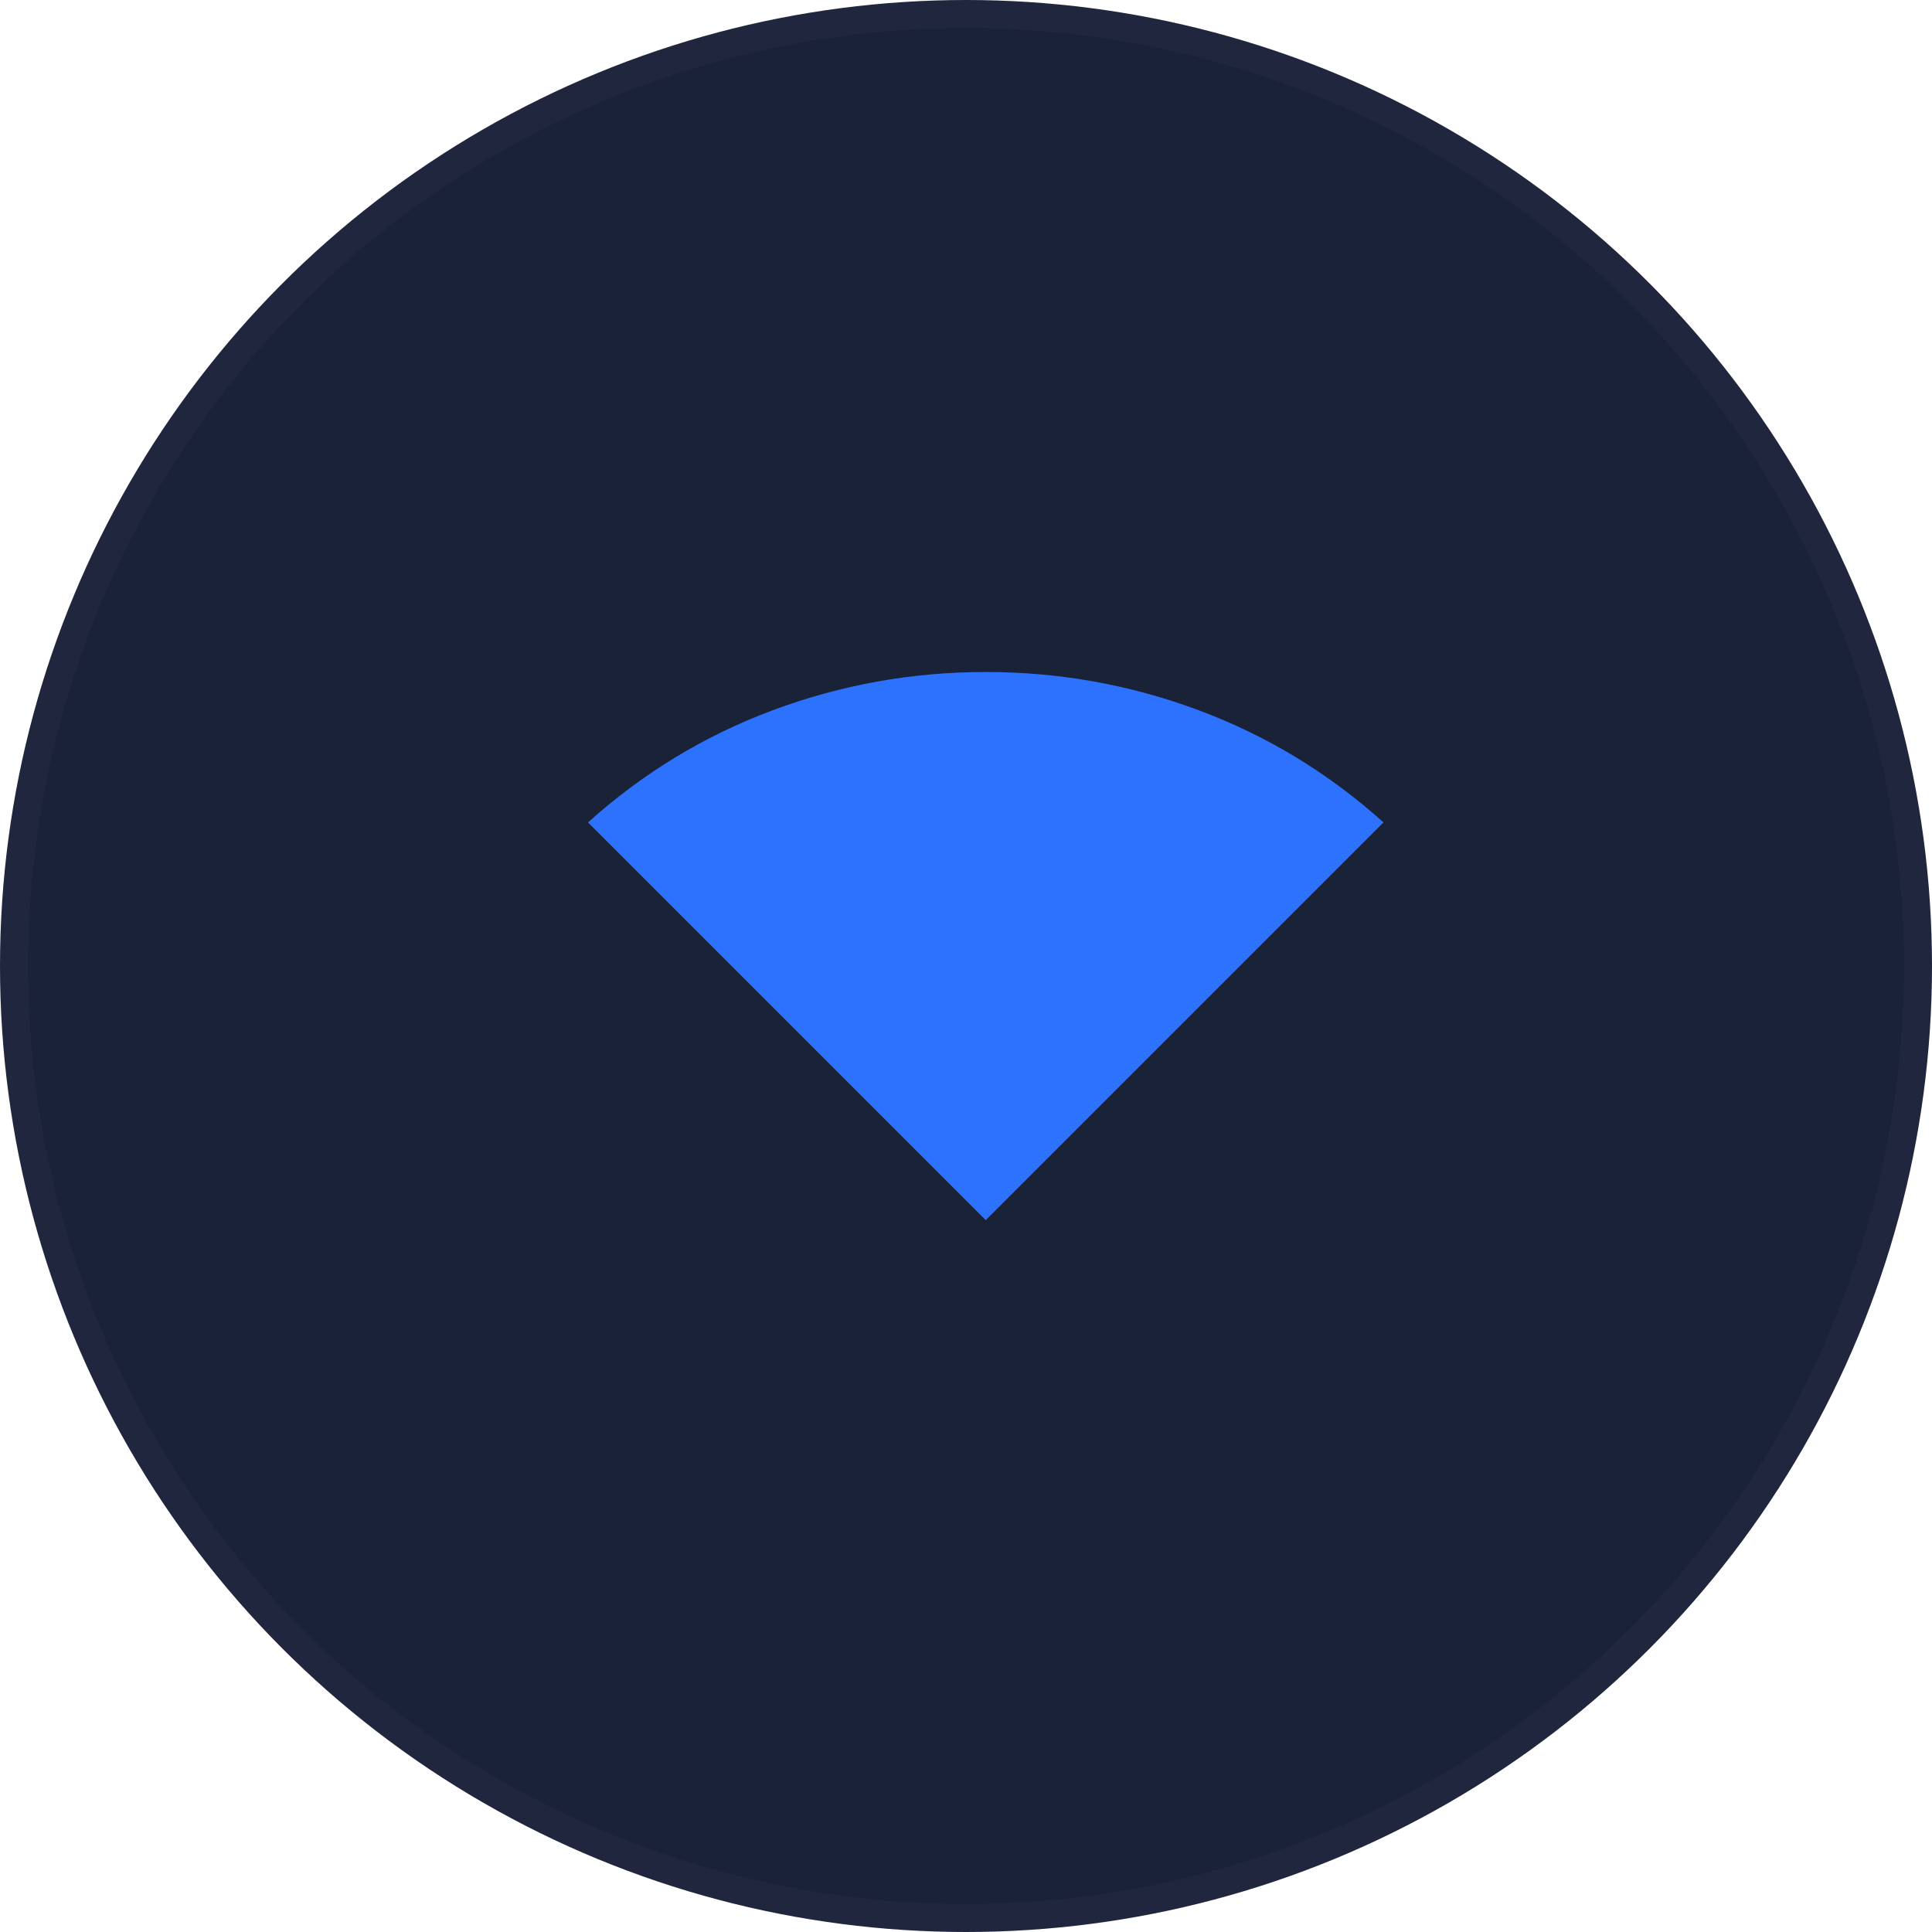 <svg width="69" height="69" viewBox="0 0 69 69" fill="none" xmlns="http://www.w3.org/2000/svg">
<circle cx="34.5" cy="34.5" r="34" fill="#1A2237" stroke="#20263E"/>
<path d="M35.205 43.577L21 29.372C22.954 27.614 25.153 26.279 27.594 25.367C30.038 24.456 32.575 24 35.205 24C37.835 24 40.371 24.456 42.814 25.367C45.257 26.279 47.455 27.614 49.41 29.372L35.205 43.577Z" fill="#2D71FF"/>
</svg>
